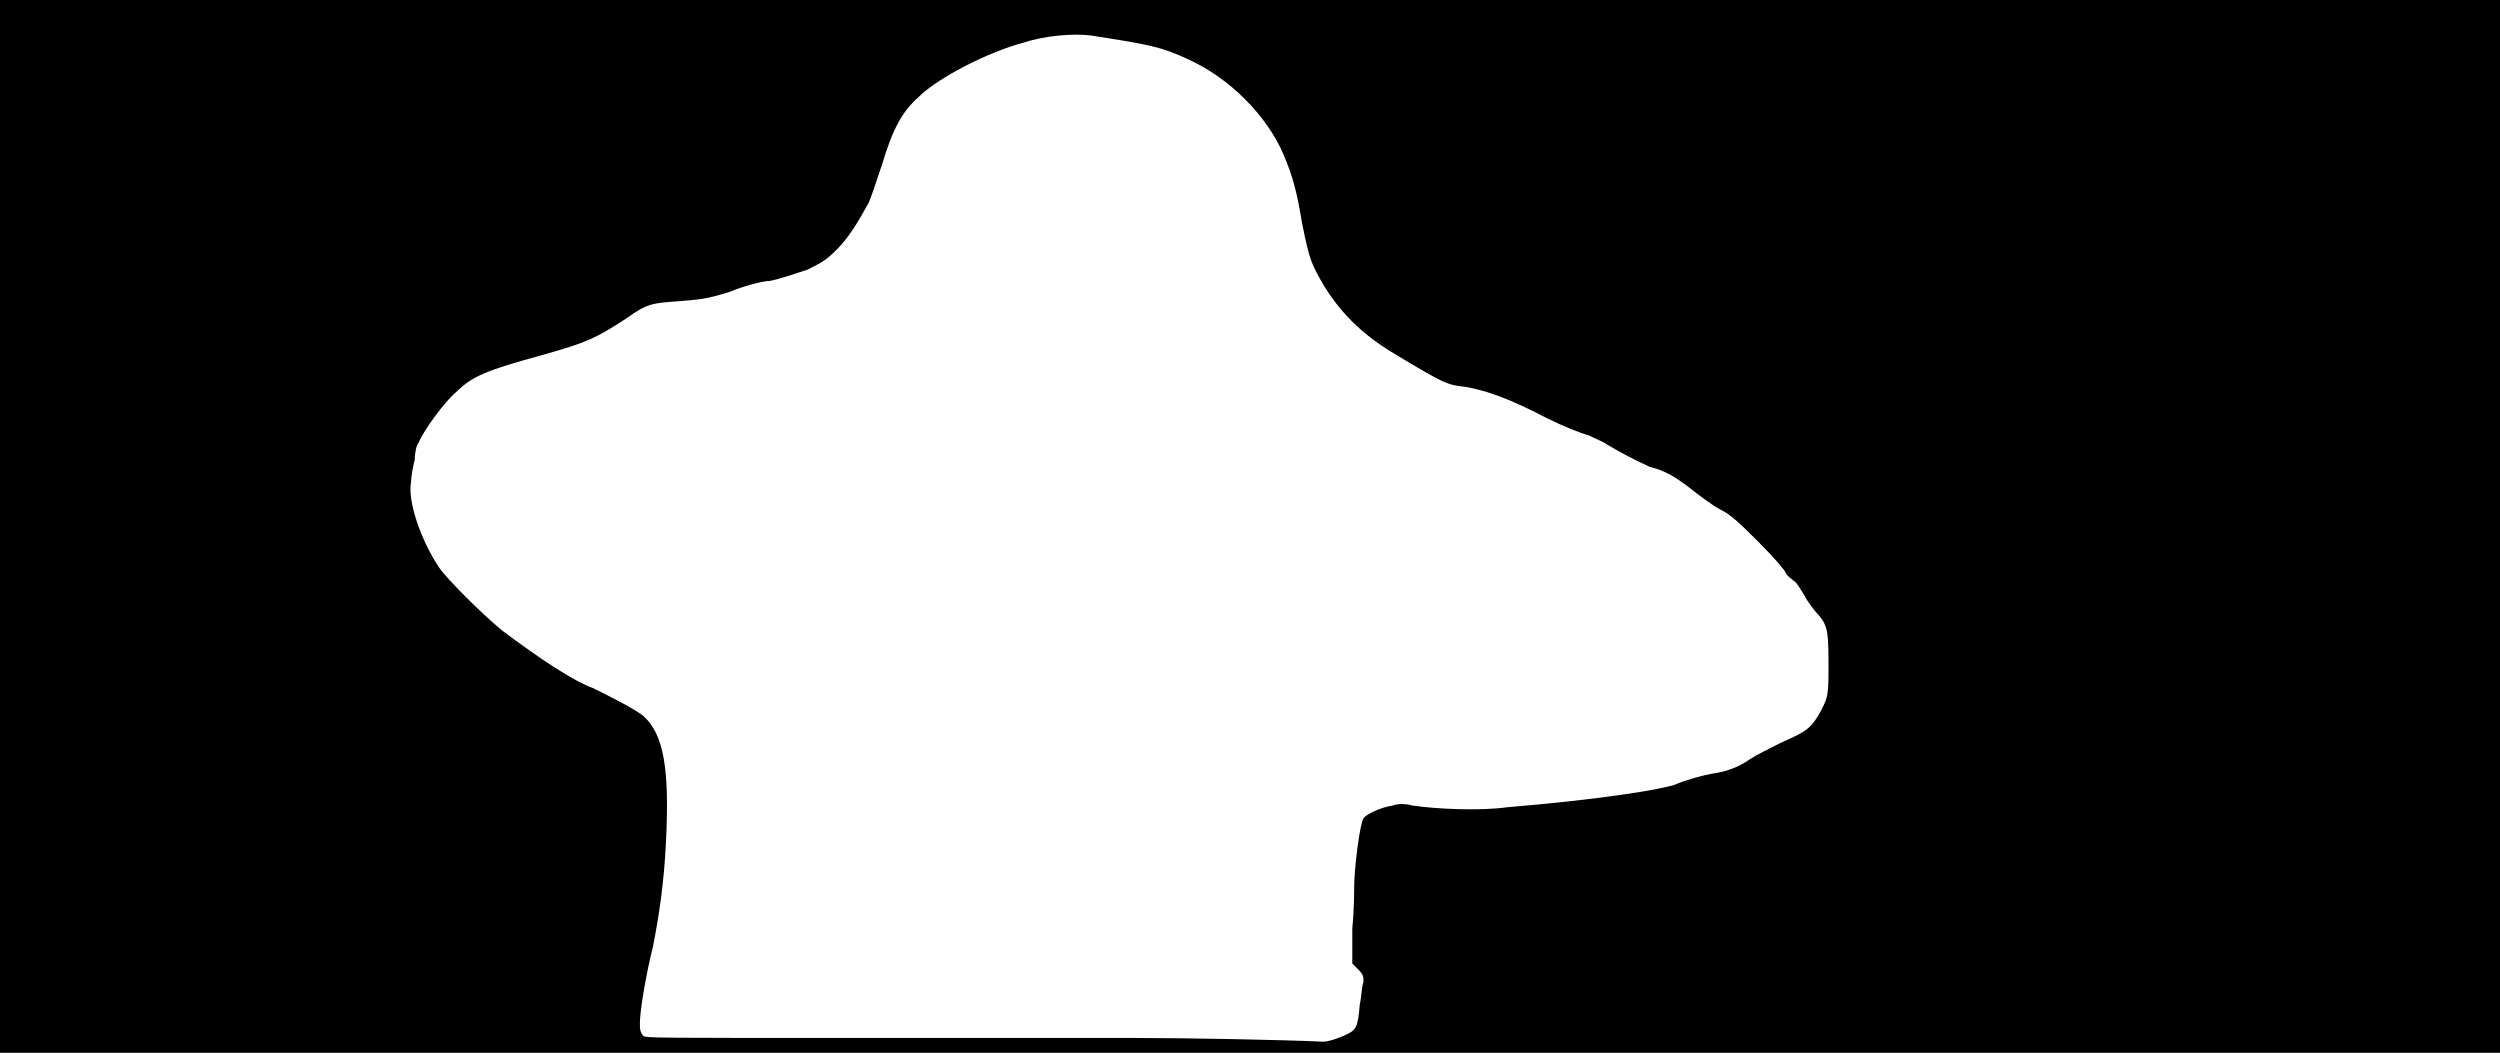 <svg xmlns="http://www.w3.org/2000/svg" width="1344" height="566"><path d="M0 283V0h1344v566H0V283m722 274c7-3 8-4 9-17 1-4 1-10 2-12 0-3 0-4-3-7l-3-3v-19c1-10 1-20 1-22 0-10 3-34 5-37 1-2 9-6 16-7 2-1 7-1 10 0 13 2 37 3 51 1 48-4 80-9 90-12 7-3 15-5 20-6 7-1 14-3 21-8 3-2 11-6 17-9 14-6 16-8 21-17 3-6 4-7 4-21 0-20 0-24-5-30-2-2-6-7-8-11-2-3-4-7-6-8-1-1-3-2-4-4 0-1-7-9-14-16-10-10-15-15-21-18-4-2-12-8-17-12-8-6-13-9-21-11-9-4-18-9-23-12-1-1-6-3-10-5-4-1-14-5-22-9-21-11-33-15-44-17-10-1-12-2-37-17-17-10-29-21-39-37-7-12-8-14-12-34-3-18-5-25-10-37-9-21-29-41-51-51-15-7-21-8-53-13-9-1-24 0-36 4-19 5-46 19-56 29-9 8-14 17-20 37-3 9-6 18-7 20-6 11-11 19-17 25s-8 7-16 11c-6 2-15 5-20 6-4 0-15 3-22 6-13 4-16 4-28 5-13 1-16 1-27 9-17 11-21 13-46 20-29 8-37 11-46 20-6 5-17 20-20 27-1 1-2 5-2 9-1 4-2 9-2 12-2 10 5 31 15 46 4 6 23 25 34 34 20 15 38 27 49 31 10 5 22 11 27 15 11 10 14 29 12 68-1 22-4 41-7 56-4 16-7 35-7 41 0 3 0 5 2 7 2 1 7 1 116 1h148c27 0 81 1 101 2 3 0 6-1 11-3z"/></svg>